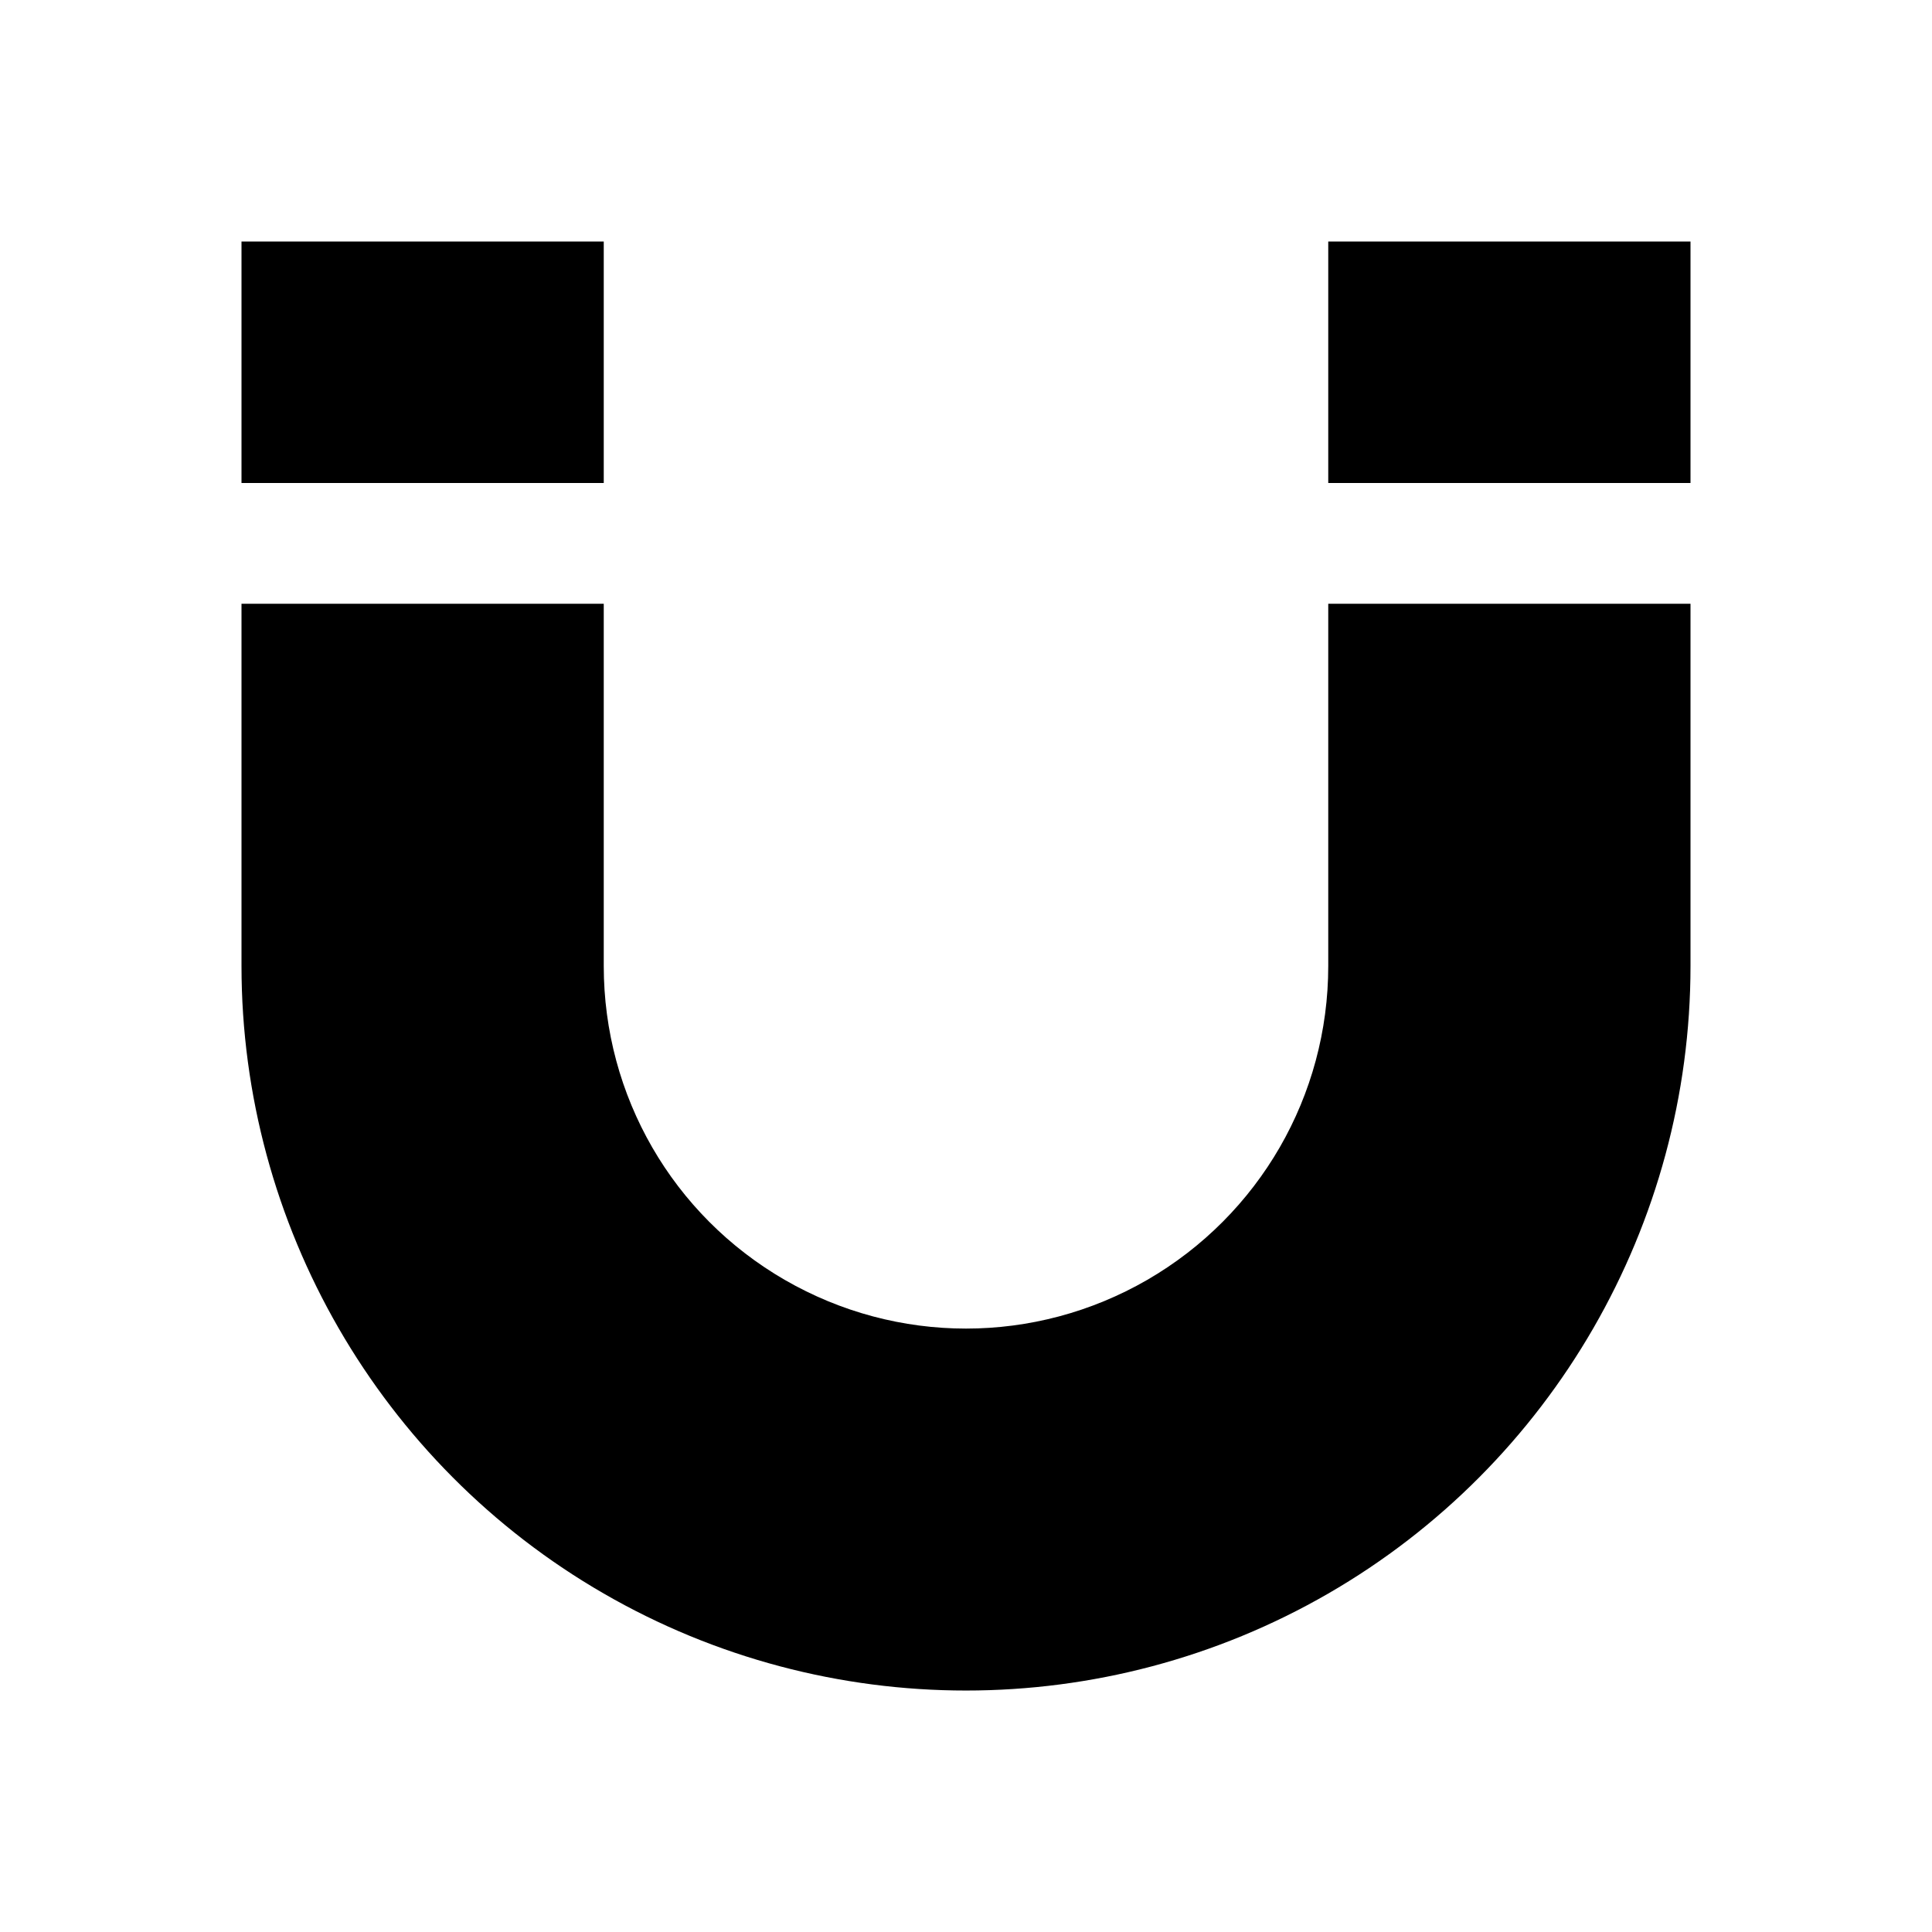 <svg width="16px" height="16px" version="1.1" viewBox="0 0 16 16" xmlns="http://www.w3.org/2000/svg">
 <path d="m2 2v2h3v-2h-3zm9 0v2h3v-2h-3zm-9 3v3c0 2.141 1.146 4.127 3 5.197 1.854 1.071 4.146 1.071 6 0 1.854-1.071 3-3.056 3-5.197v-3h-3v3c0 1.074-0.57 2.062-1.5 2.6-0.93 0.537-2.07 0.537-3 0-0.93-0.537-1.5-1.525-1.5-2.6v-3h-3z"/>
</svg>
